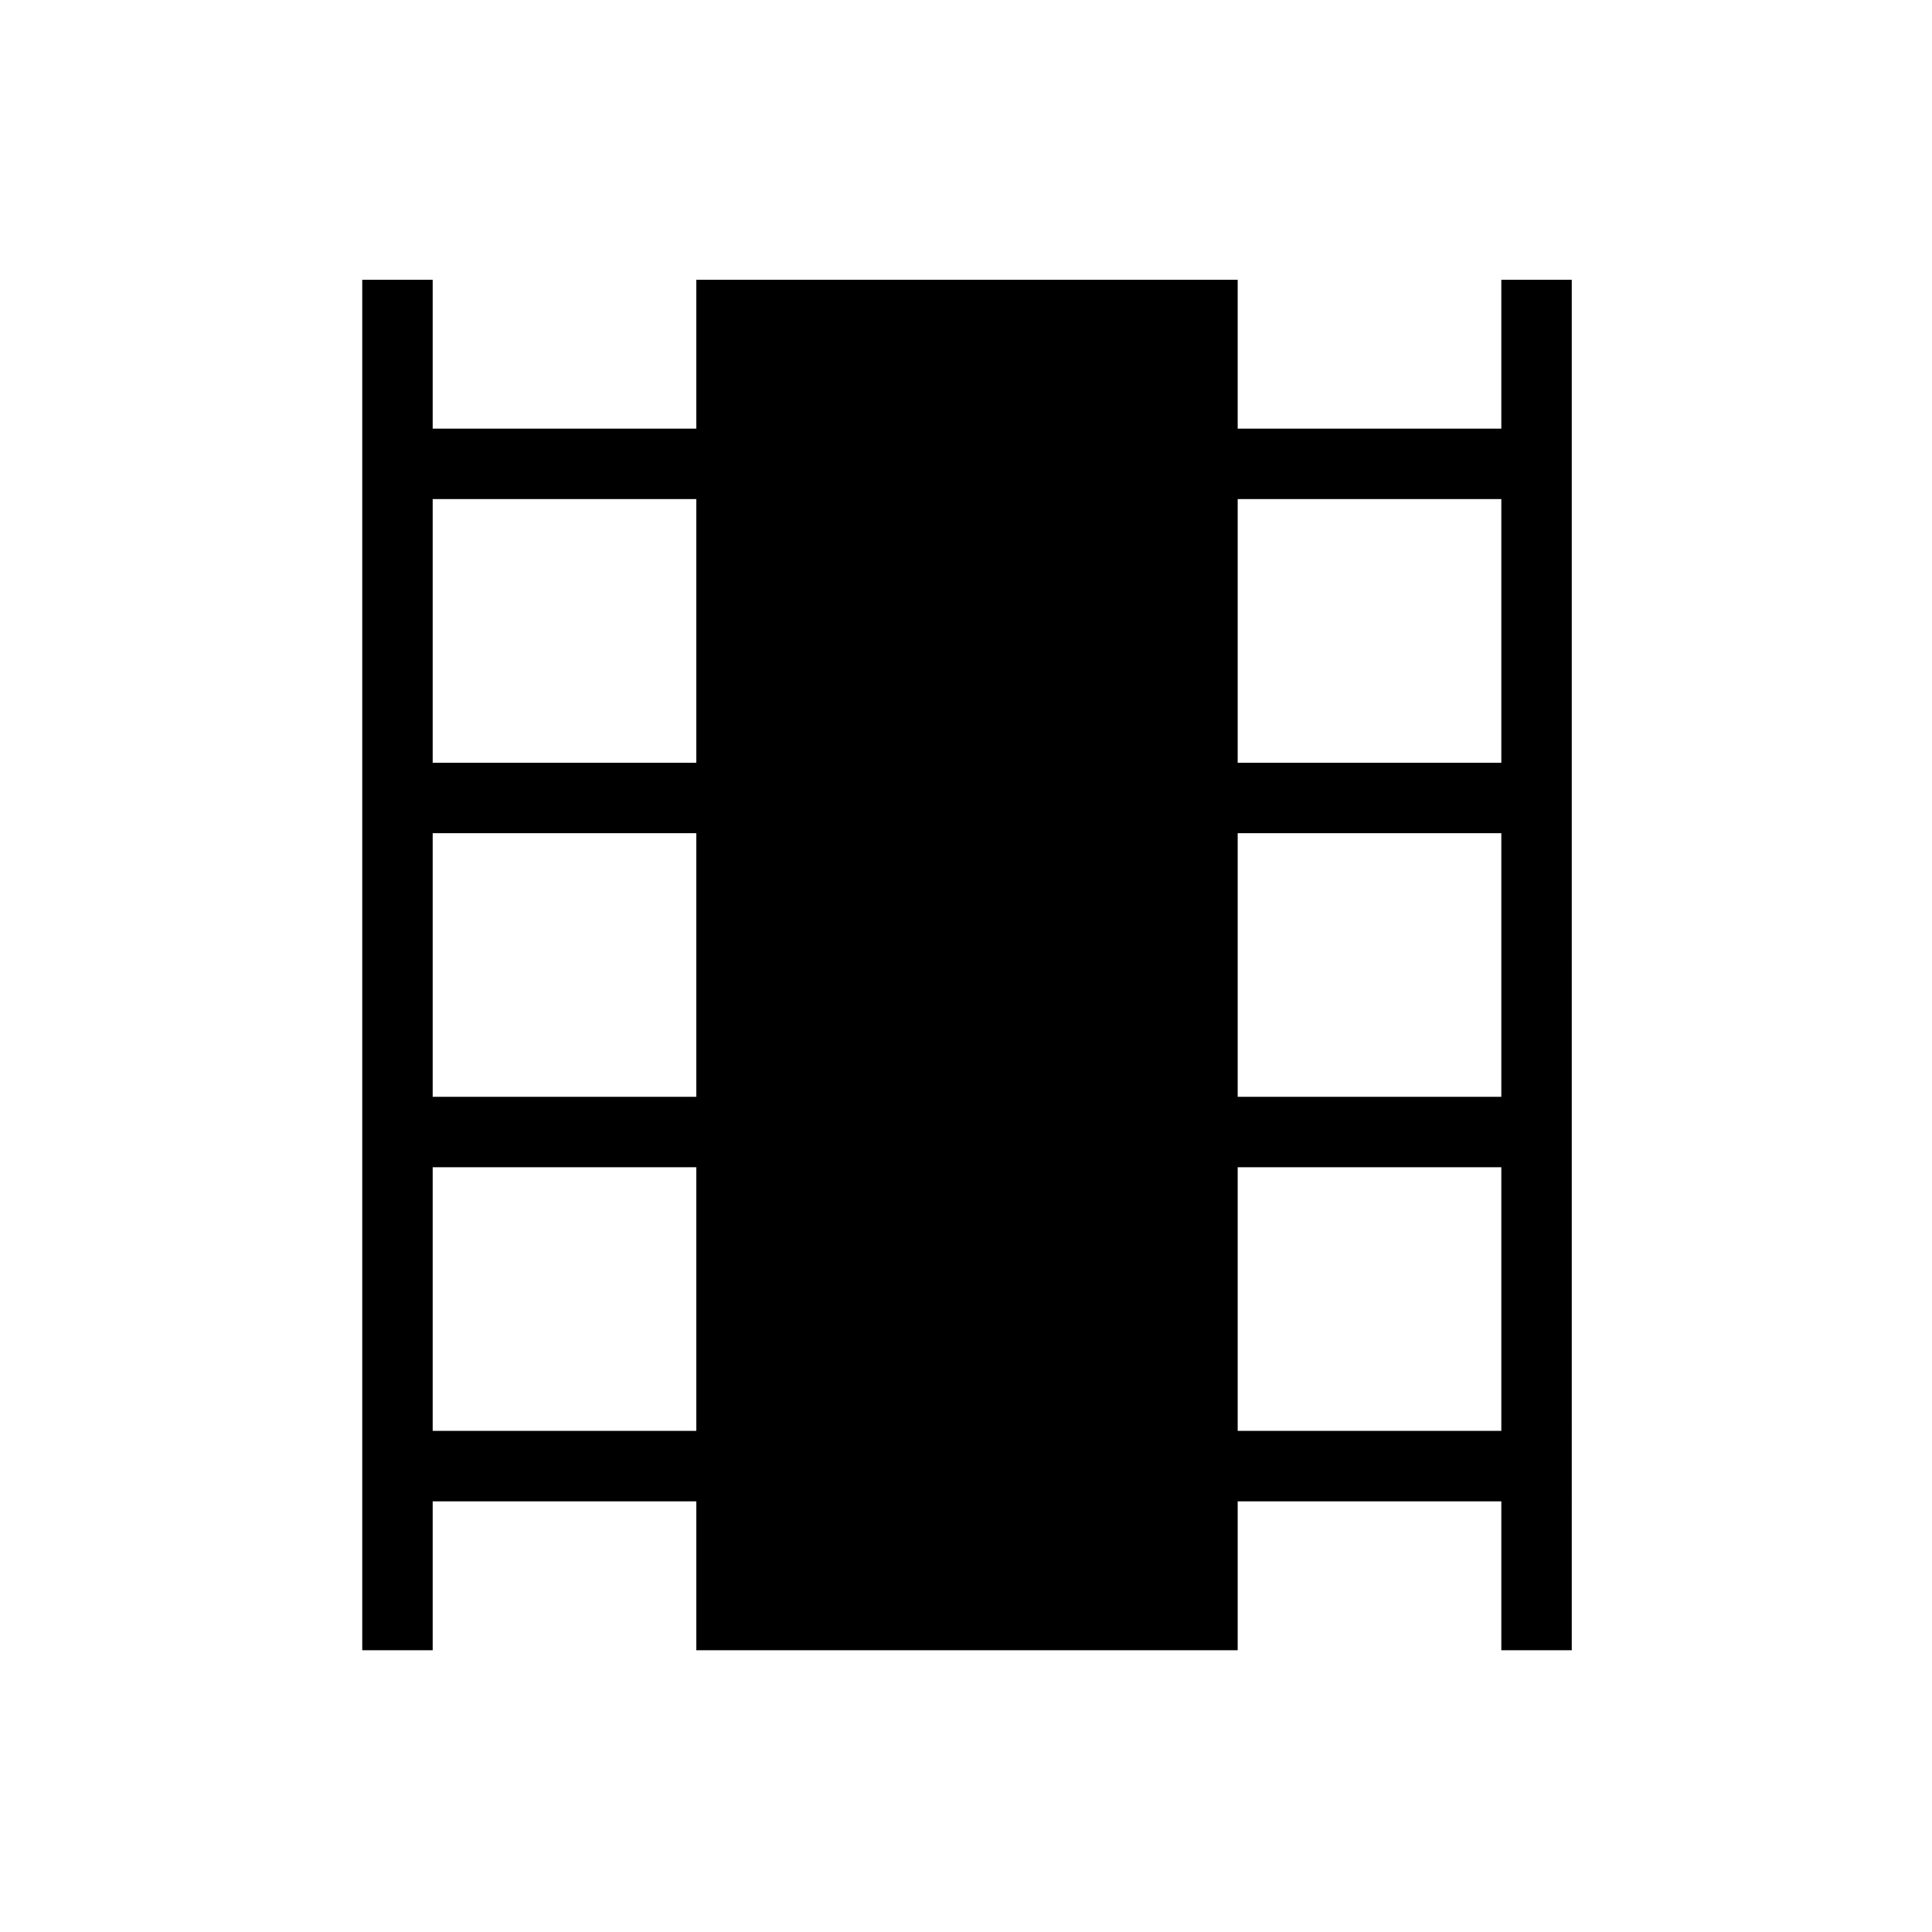 <svg xmlns="http://www.w3.org/2000/svg" height="48" width="48"><path d="M9 41V6.95h1.75v3.7h6.55v-3.7h13.45v3.7h6.55v-3.7h1.75V41H37.3v-3.7h-6.55V41H17.3v-3.7h-6.55V41Zm1.75-5.45h6.55V29h-6.55Zm0-8.3h6.55V20.7h-6.55Zm0-8.3h6.55V12.4h-6.55Zm20 16.6h6.55V29h-6.55Zm0-8.3h6.55V20.7h-6.55Zm0-8.3h6.55V12.4h-6.55Z"/></svg>